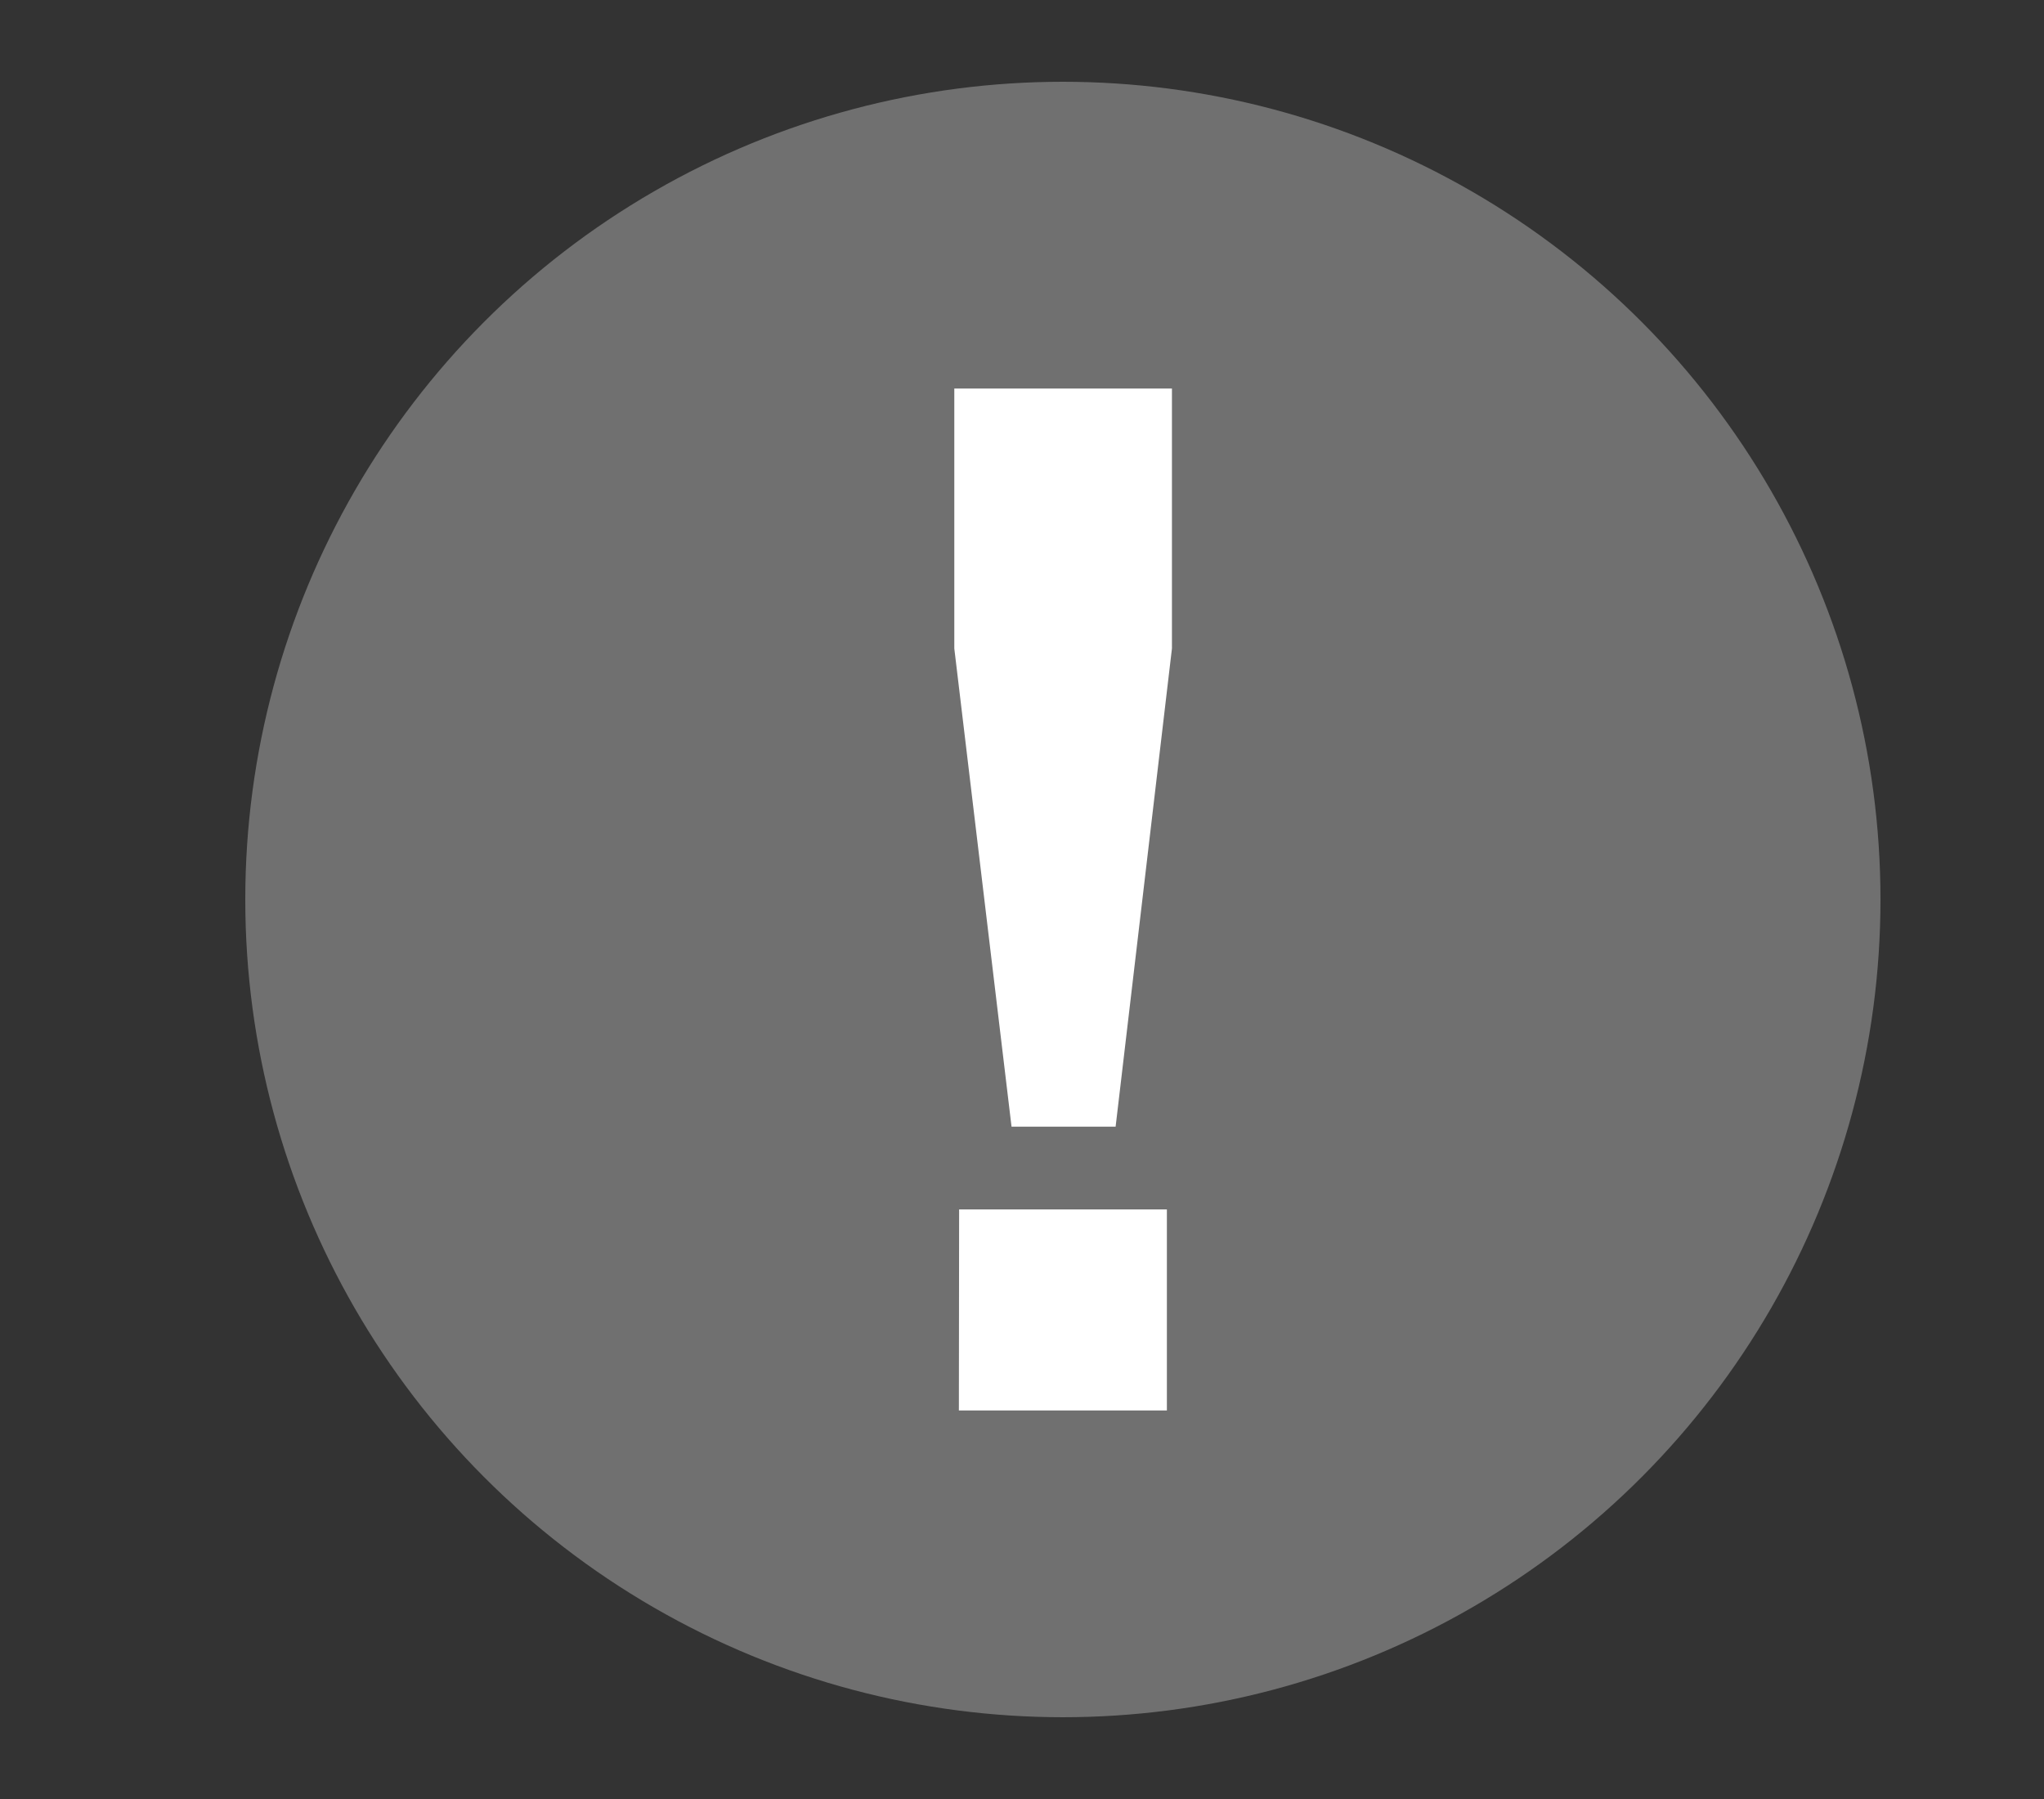 <svg xmlns="http://www.w3.org/2000/svg" xmlns:xlink="http://www.w3.org/1999/xlink" width="25" height="22" viewBox="0 0 25 22">
  <rect x="0" y="0" width="25" height="22" fill="#333333" stroke="none"/>
  <defs>
    <clipPath id="clip-path">
      <rect id="Rectangle_19" data-name="Rectangle 19" width="25" height="22" transform="translate(-212 515)" fill="none" stroke="#707070" stroke-width="1"/>
    </clipPath>
  </defs>
  <g id="Mask_Group_8" data-name="Mask Group 8" transform="translate(212 -515)" clip-path="url(#clip-path)">
    <g id="Group_7" data-name="Group 7" transform="translate(-262.528 510.339)">
      <circle id="Ellipse_16" data-name="Ellipse 16" cx="10" cy="10" r="10" transform="translate(53.528 5.661)" fill="#707070"/>
      <g id="Group_6" data-name="Group 6">
        <path id="Path_8" data-name="Path 8" d="M62.2,9.412h2.662v3.179l-.689,5.848H62.9L62.2,12.591Zm.059,10.039H64.8V21.91H62.256Z" fill="#fff"/>
      </g>
    </g>
  </g>
</svg>

